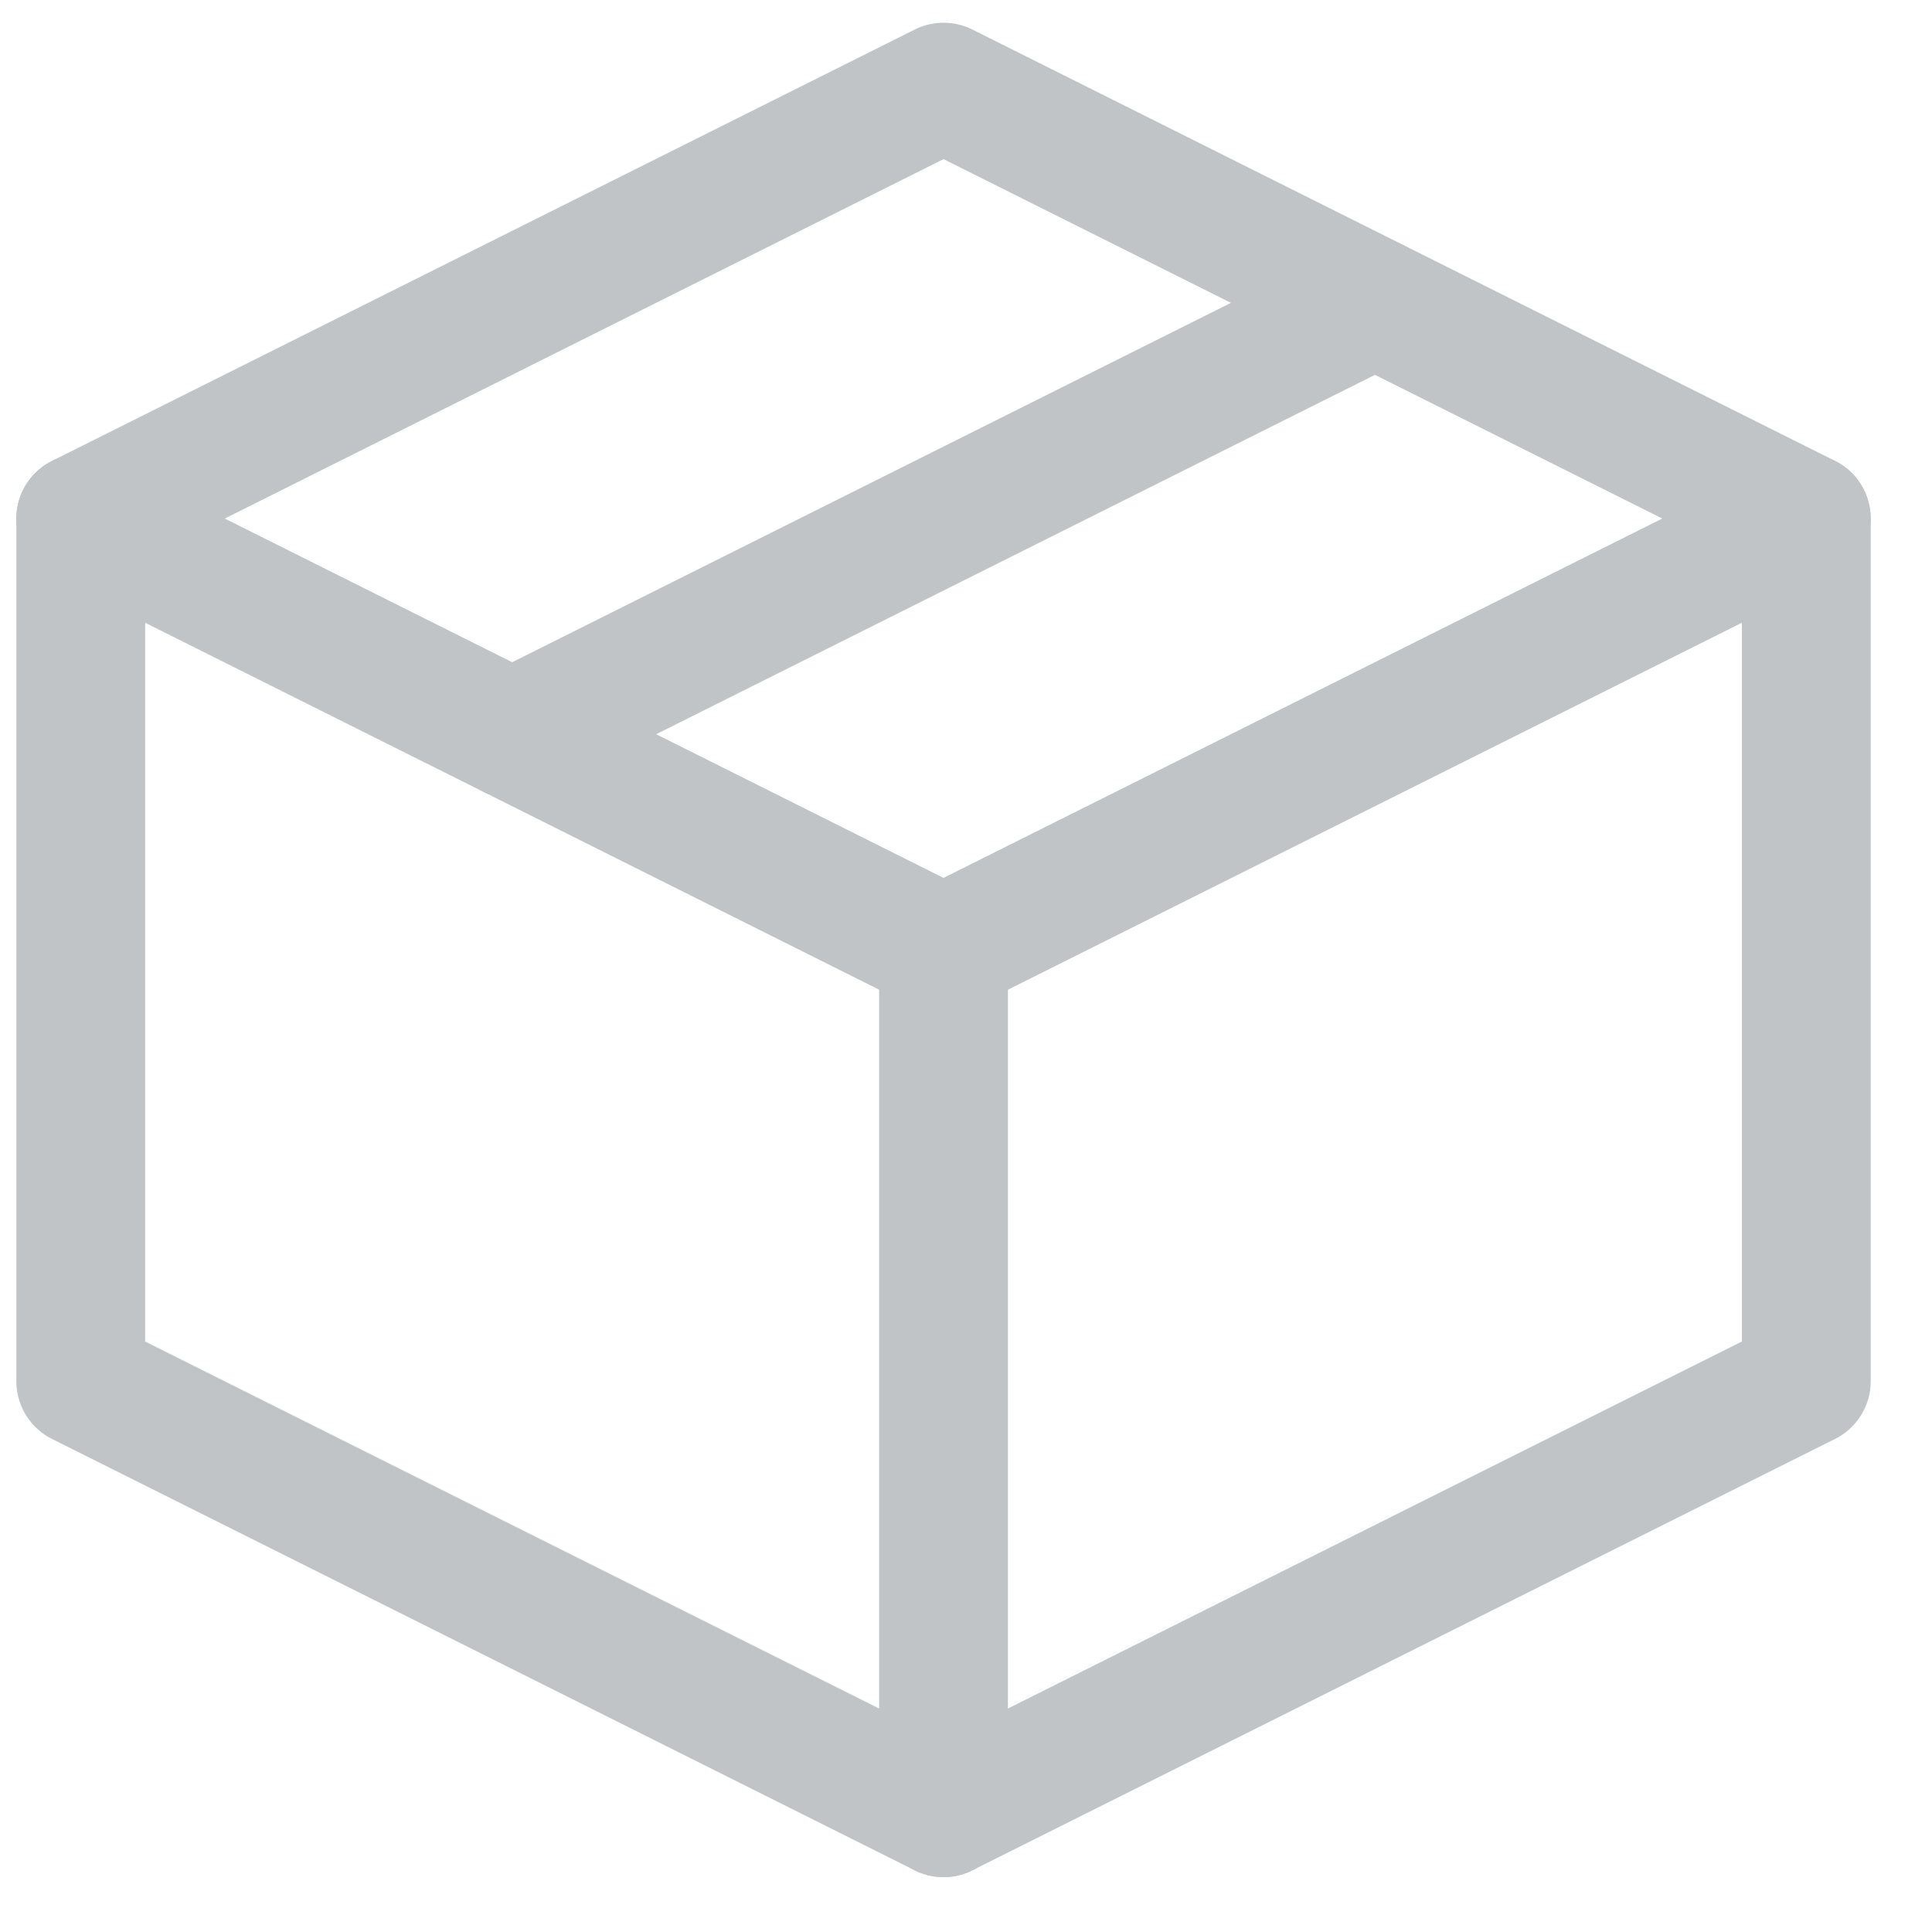 <svg width="30" height="30" viewBox="0 0 30 30" fill="none" xmlns="http://www.w3.org/2000/svg">
<path d="M28.048 8.052L14.651 1.353L1.254 8.052V21.449L14.651 28.148L28.048 21.449V8.052Z" stroke="#C0C4C6" stroke-width="2" stroke-linejoin="round"/>
<path d="M1.254 8.052L14.651 14.75" stroke="#C0C4C6" stroke-width="2" stroke-linecap="round" stroke-linejoin="round"/>
<path d="M14.651 28.148V14.751" stroke="#C0C4C6" stroke-width="2" stroke-linecap="round" stroke-linejoin="round"/>
<path d="M28.048 8.052L14.651 14.75" stroke="#C0C4C6" stroke-width="2" stroke-linecap="round" stroke-linejoin="round"/>
<path d="M21.35 4.703L7.953 11.401" stroke="#C0C4C6" stroke-width="2" stroke-linecap="round" stroke-linejoin="round"/>
</svg>

